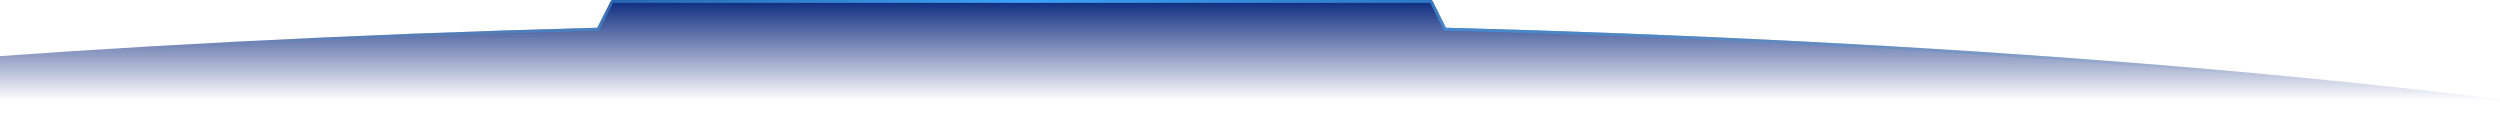 <?xml version="1.0" encoding="UTF-8"?>
<svg width="8652px" height="457px" viewBox="0 0 8652 457" version="1.1" xmlns="http://www.w3.org/2000/svg" xmlns:xlink="http://www.w3.org/1999/xlink">
    <!-- Generator: Sketch 48 (47235) - http://www.bohemiancoding.com/sketch -->
    <title>Combined Shape Copy 33</title>
    <desc>Created with Sketch.</desc>
    <defs>
        <linearGradient x1="51.03%" y1="83.111%" x2="51.03%" y2="100%" id="linearGradient-1">
            <stop stop-color="#0C247C" stop-opacity="0" offset="0%"></stop>
            <stop stop-color="#0B2B7F" offset="100%"></stop>
        </linearGradient>
        <linearGradient x1="29.918%" y1="50%" x2="78.969%" y2="50%" id="linearGradient-2">
            <stop stop-color="#448FBC" stop-opacity="0" offset="0%"></stop>
            <stop stop-color="#3BA1F8" offset="40.9%"></stop>
            <stop stop-color="#448FBC" stop-opacity="0" offset="100%"></stop>
        </linearGradient>
        <path d="M7597.944,5835.972 C4154.76,5745.476 1559,5342.914 1559,4860 C1559,4310.477 4920.222,3865 9066.5,3865 C13212.778,3865 16574,4310.477 16574,4860 C16574,5342.925 13978.125,5745.494 10534.827,5835.978 L10489.208,5927.567 C10487.855,5930.283 10485.082,5932 10482.047,5932 L7651.897,5932 C7648.891,5932 7646.14,5930.316 7644.772,5927.639 L7597.944,5835.972 Z" id="path-3"></path>
    </defs>
    <g id="Artboard-2" stroke="none" stroke-width="1" fill="none" fill-rule="evenodd" transform="translate(-5531, -3865)">
        <g id="Combined-Shape-Copy-32" transform="translate(9066.5, 4898.5) scale(1, -1) translate(-9066.5, -4898.5) ">
            <use fill="url(#linearGradient-1)" fill-rule="evenodd" xlink:href="#path-3"></use>
            <path stroke="url(#linearGradient-2)" stroke-width="10" d="M7598.075,5830.974 L7601.045,5831.052 L7649.225,5925.365 C7649.738,5926.368 7650.77,5927 7651.897,5927 L10482.047,5927 C10483.185,5927 10484.225,5926.356 10484.733,5925.338 L10531.691,5831.059 L10534.695,5830.98 C12229.154,5786.453 13747.671,5665.379 14844.862,5490.217 C15951.794,5313.5 16569,5091.126 16569,4860 C16569,4728.419 16368.067,4598.279 15982.528,4477.472 C15605.681,4359.389 15058.514,4252.048 14374.447,4161.385 C12975.841,3976.022 11084.517,3870 9066.5,3870 C7048.482,3870 5157.159,3976.022 3758.553,4161.385 C3074.486,4252.048 2527.319,4359.389 2150.472,4477.472 C1764.933,4598.279 1564,4728.419 1564,4860 C1564,5091.121 2181.178,5313.49 3288.066,5490.205 C4385.211,5665.365 5903.67,5786.441 7598.075,5830.974 Z"></path>
        </g>
    </g>
</svg>